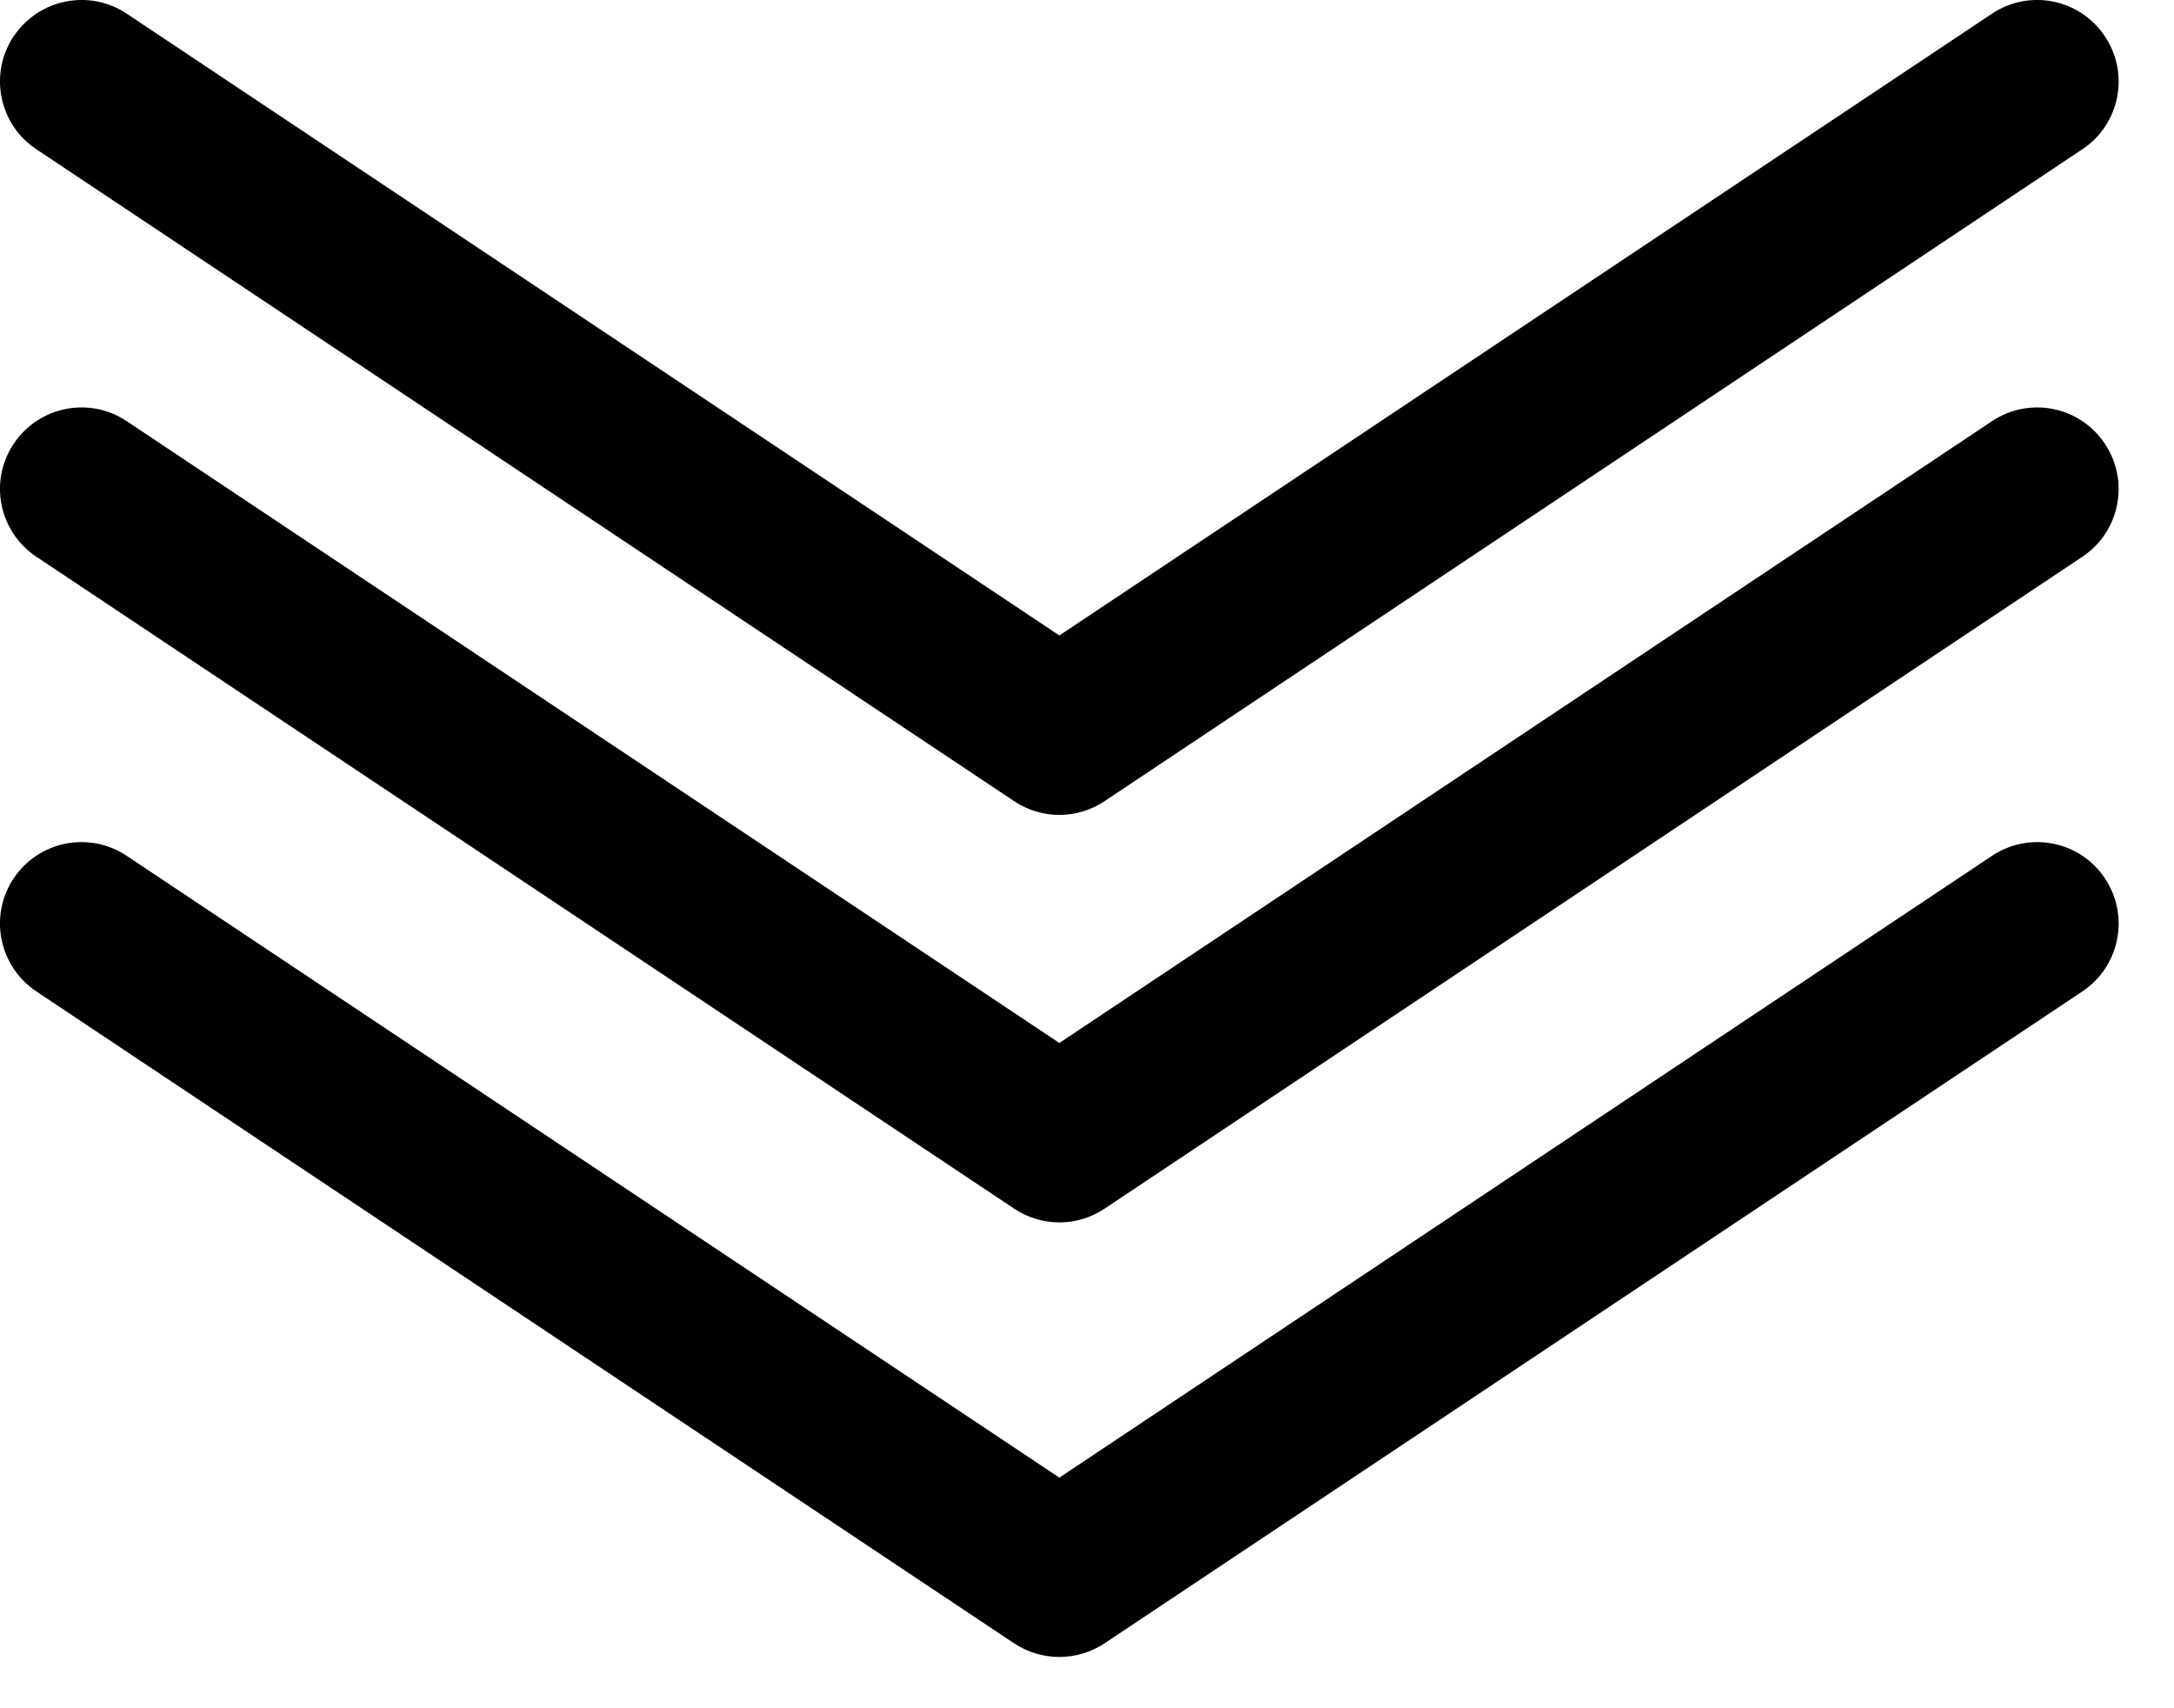 <svg width="14" height="11" viewBox="0 0 14 11" xmlns="http://www.w3.org/2000/svg">
<path fill-rule="evenodd" clip-rule="evenodd" d="M0.088 5.656C0.249 5.415 0.575 5.35 0.816 5.511L6.822 9.515L12.828 5.511C13.069 5.35 13.395 5.415 13.555 5.656C13.716 5.897 13.651 6.223 13.41 6.384L7.113 10.582C6.937 10.699 6.707 10.699 6.531 10.582L0.234 6.384C-0.007 6.223 -0.073 5.897 0.088 5.656Z"/>
<path fill-rule="evenodd" clip-rule="evenodd" d="M0.088 2.858C0.249 2.616 0.575 2.551 0.816 2.712L6.822 6.716L12.828 2.712C13.069 2.551 13.395 2.616 13.555 2.858C13.716 3.099 13.651 3.424 13.41 3.585L7.113 7.783C6.937 7.901 6.707 7.901 6.531 7.783L0.234 3.585C-0.007 3.424 -0.073 3.099 0.088 2.858Z"/>
<path fill-rule="evenodd" clip-rule="evenodd" d="M0.088 0.234C0.249 -0.007 0.575 -0.073 0.816 0.088L6.822 4.092L12.828 0.088C13.069 -0.073 13.395 -0.007 13.555 0.234C13.716 0.475 13.651 0.801 13.41 0.961L7.113 5.159C6.937 5.277 6.707 5.277 6.531 5.159L0.234 0.961C-0.007 0.801 -0.073 0.475 0.088 0.234Z"/>
</svg>
